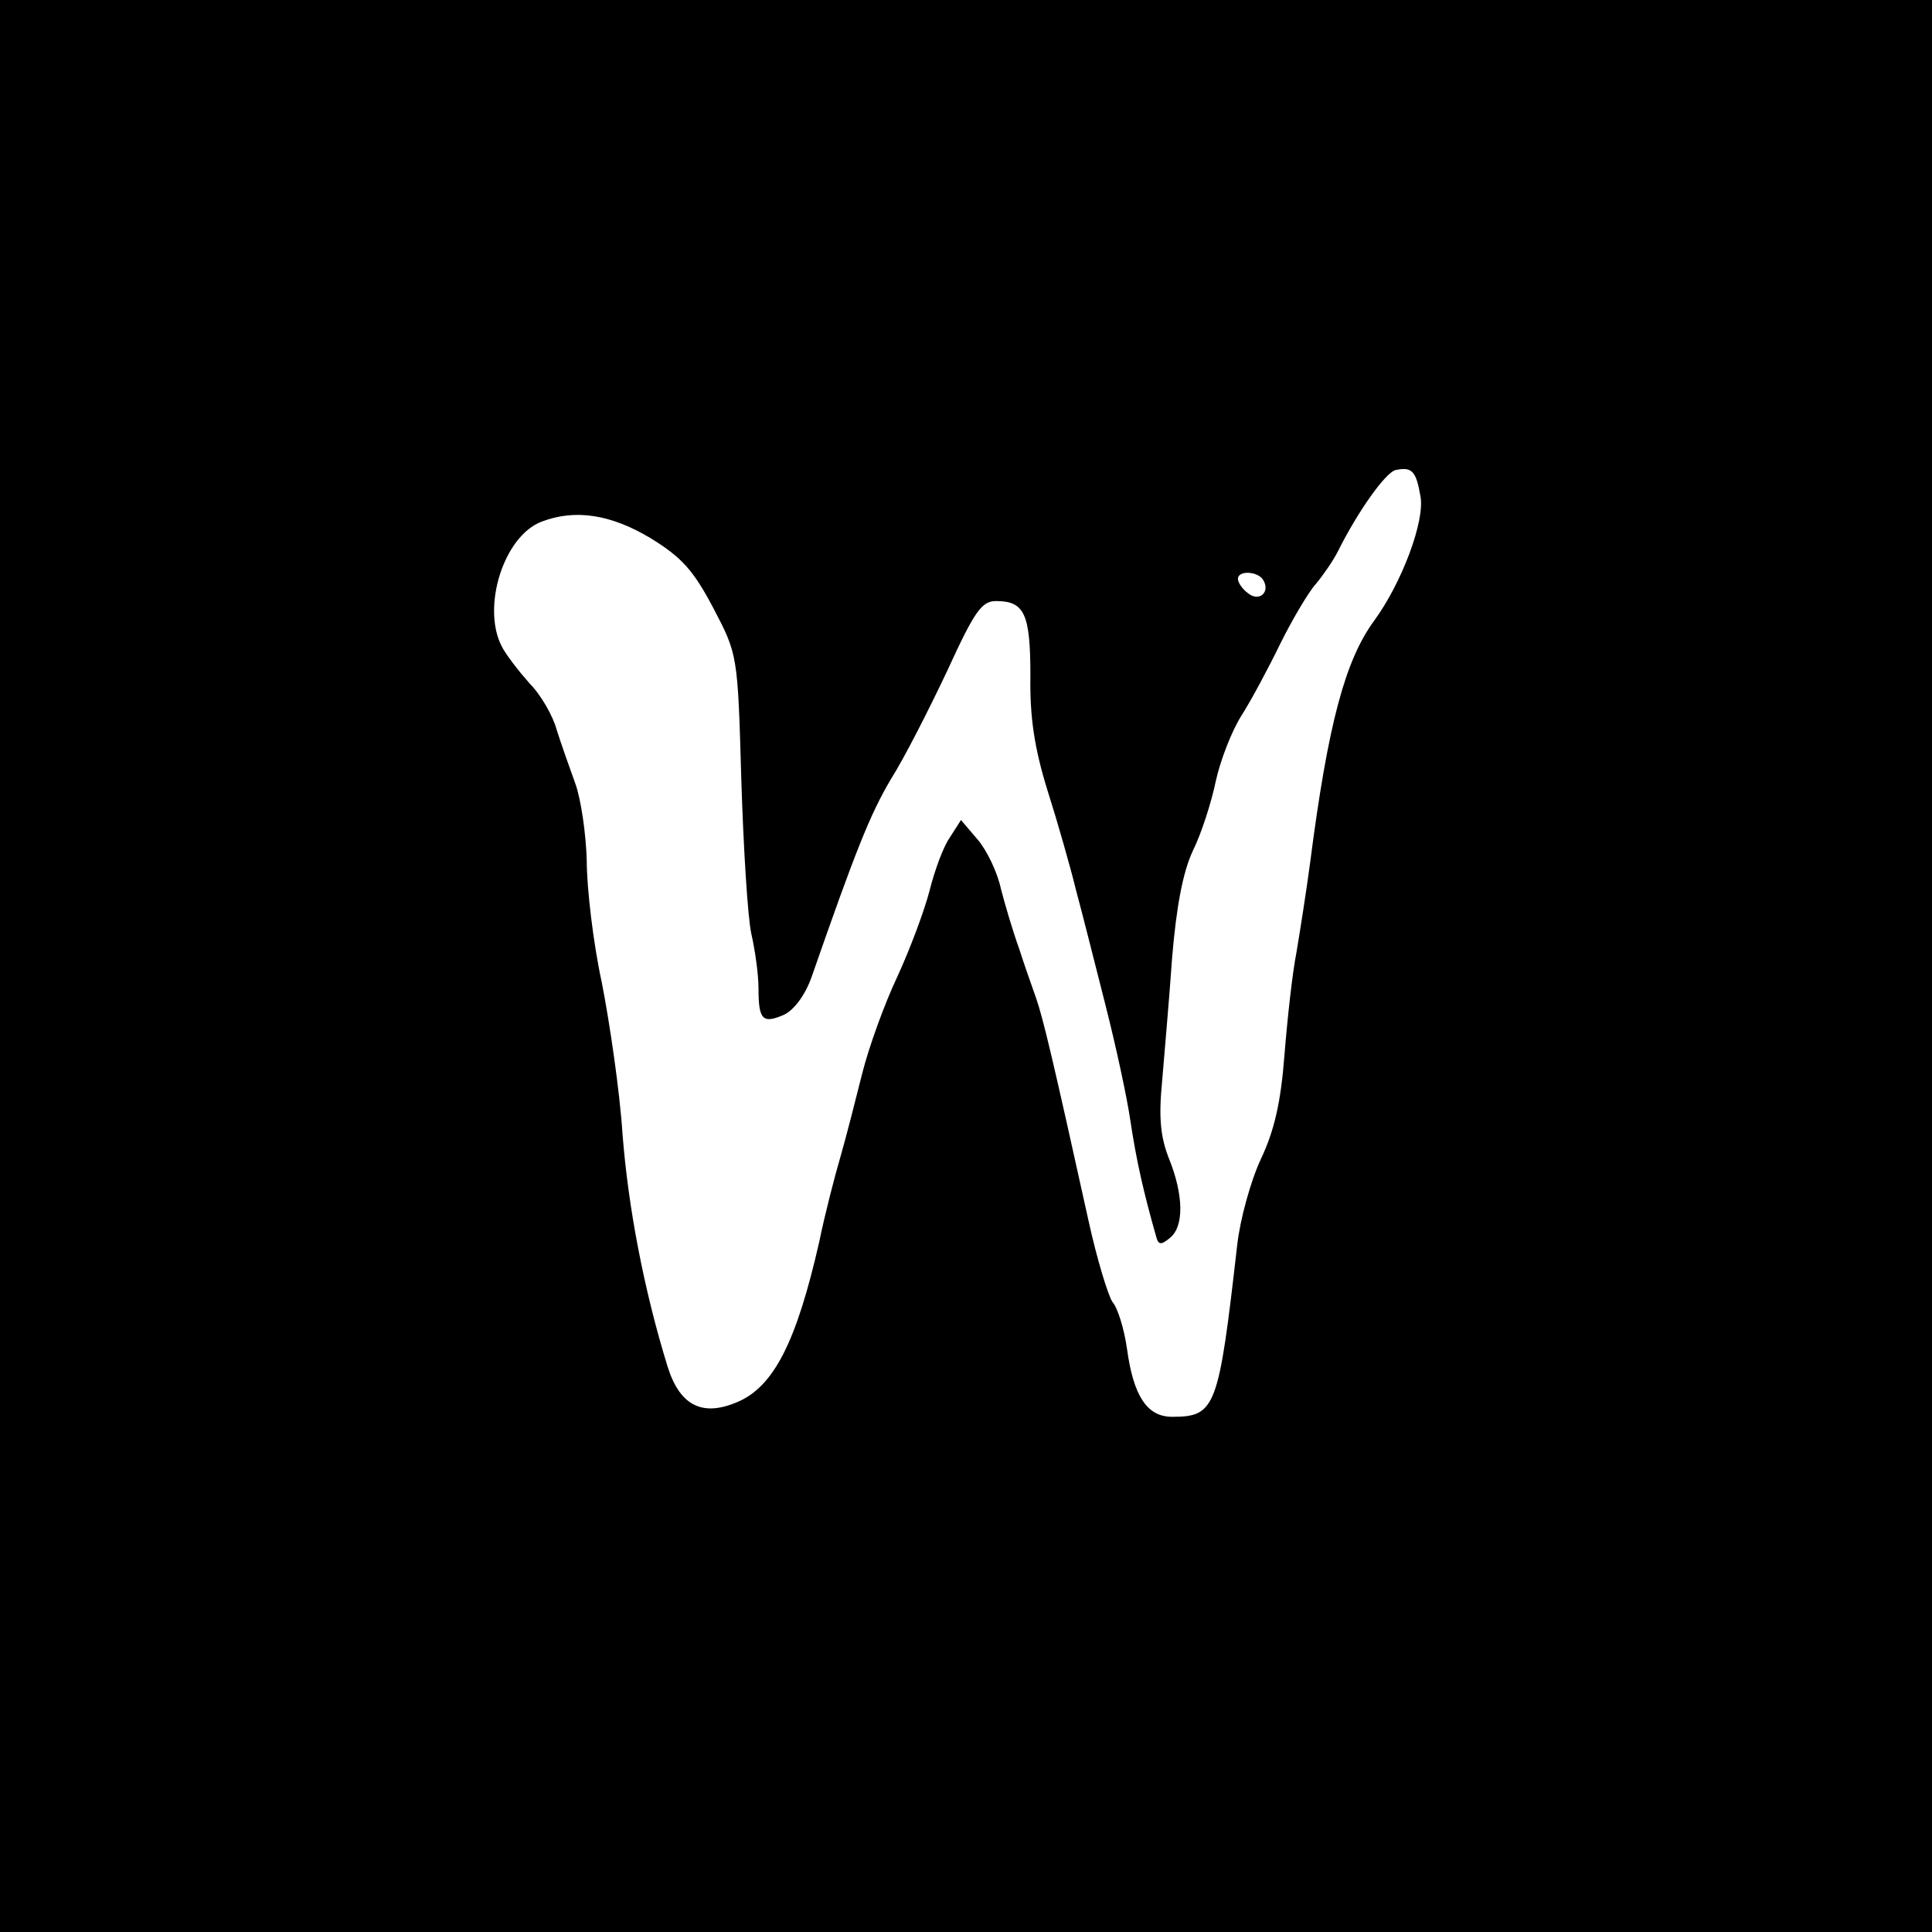 <?xml version="1.0" standalone="no"?>
<!DOCTYPE svg PUBLIC "-//W3C//DTD SVG 20010904//EN"
 "http://www.w3.org/TR/2001/REC-SVG-20010904/DTD/svg10.dtd">
<svg version="1.0" xmlns="http://www.w3.org/2000/svg"
 width="270pt" height="270pt" viewBox="0 0 270 270"
 preserveAspectRatio="xMidYMid meet">
<g transform="translate(0,270) scale(0.1,-0.1)"
fill="#000000" stroke="none">
<path d="M0 1350 l0 -1350 1350 0 1350 0 0 1350 0 1350 -1350 0 -1350 0 0
-1350z m1985 657 c7 -34 -26 -122 -65 -175 -40 -55 -64 -143 -89 -337 -5 -38
-14 -95 -19 -125 -6 -30 -13 -95 -17 -145 -5 -65 -14 -105 -33 -145 -14 -30
-29 -84 -33 -120 -26 -228 -30 -240 -91 -240 -35 0 -54 29 -63 95 -4 28 -13
57 -20 65 -6 8 -22 60 -34 115 -49 222 -63 281 -73 310 -6 17 -17 48 -24 70
-8 22 -19 59 -25 82 -5 24 -20 55 -33 70 l-23 27 -16 -25 c-9 -13 -21 -46 -28
-74 -7 -27 -27 -81 -45 -120 -18 -38 -40 -99 -49 -135 -9 -36 -22 -87 -30
-115 -8 -27 -22 -81 -30 -120 -32 -141 -64 -204 -116 -225 -48 -20 -79 -4 -96
50 -33 107 -55 222 -63 325 -4 61 -18 156 -29 212 -12 55 -21 132 -21 170 -1
37 -8 86 -16 108 -8 22 -20 56 -26 75 -5 19 -22 49 -38 65 -15 17 -33 40 -39
52 -28 55 3 154 56 174 47 18 97 10 152 -23 44 -27 60 -45 88 -98 34 -65 34
-65 39 -240 3 -96 9 -193 14 -215 5 -22 10 -56 10 -76 0 -45 6 -50 36 -37 14
7 29 27 38 52 62 178 82 228 111 277 19 30 54 99 79 152 38 83 48 97 68 97 40
0 48 -18 48 -105 -1 -58 6 -102 24 -160 14 -44 32 -107 40 -140 9 -33 27 -105
41 -160 14 -55 30 -128 35 -163 8 -53 18 -98 36 -161 3 -11 7 -11 19 -1 20 16
19 60 -1 110 -12 30 -15 57 -10 108 3 37 10 115 14 173 6 72 15 120 29 150 12
24 26 68 32 97 6 28 22 70 36 92 14 22 38 67 55 102 17 34 39 71 49 82 10 12
24 32 31 46 28 56 66 109 80 113 23 5 29 -1 35 -36z m-220 -117 c11 -17 -5
-32 -21 -19 -8 6 -14 15 -14 20 0 12 27 11 35 -1z"/>
</g>
</svg>
